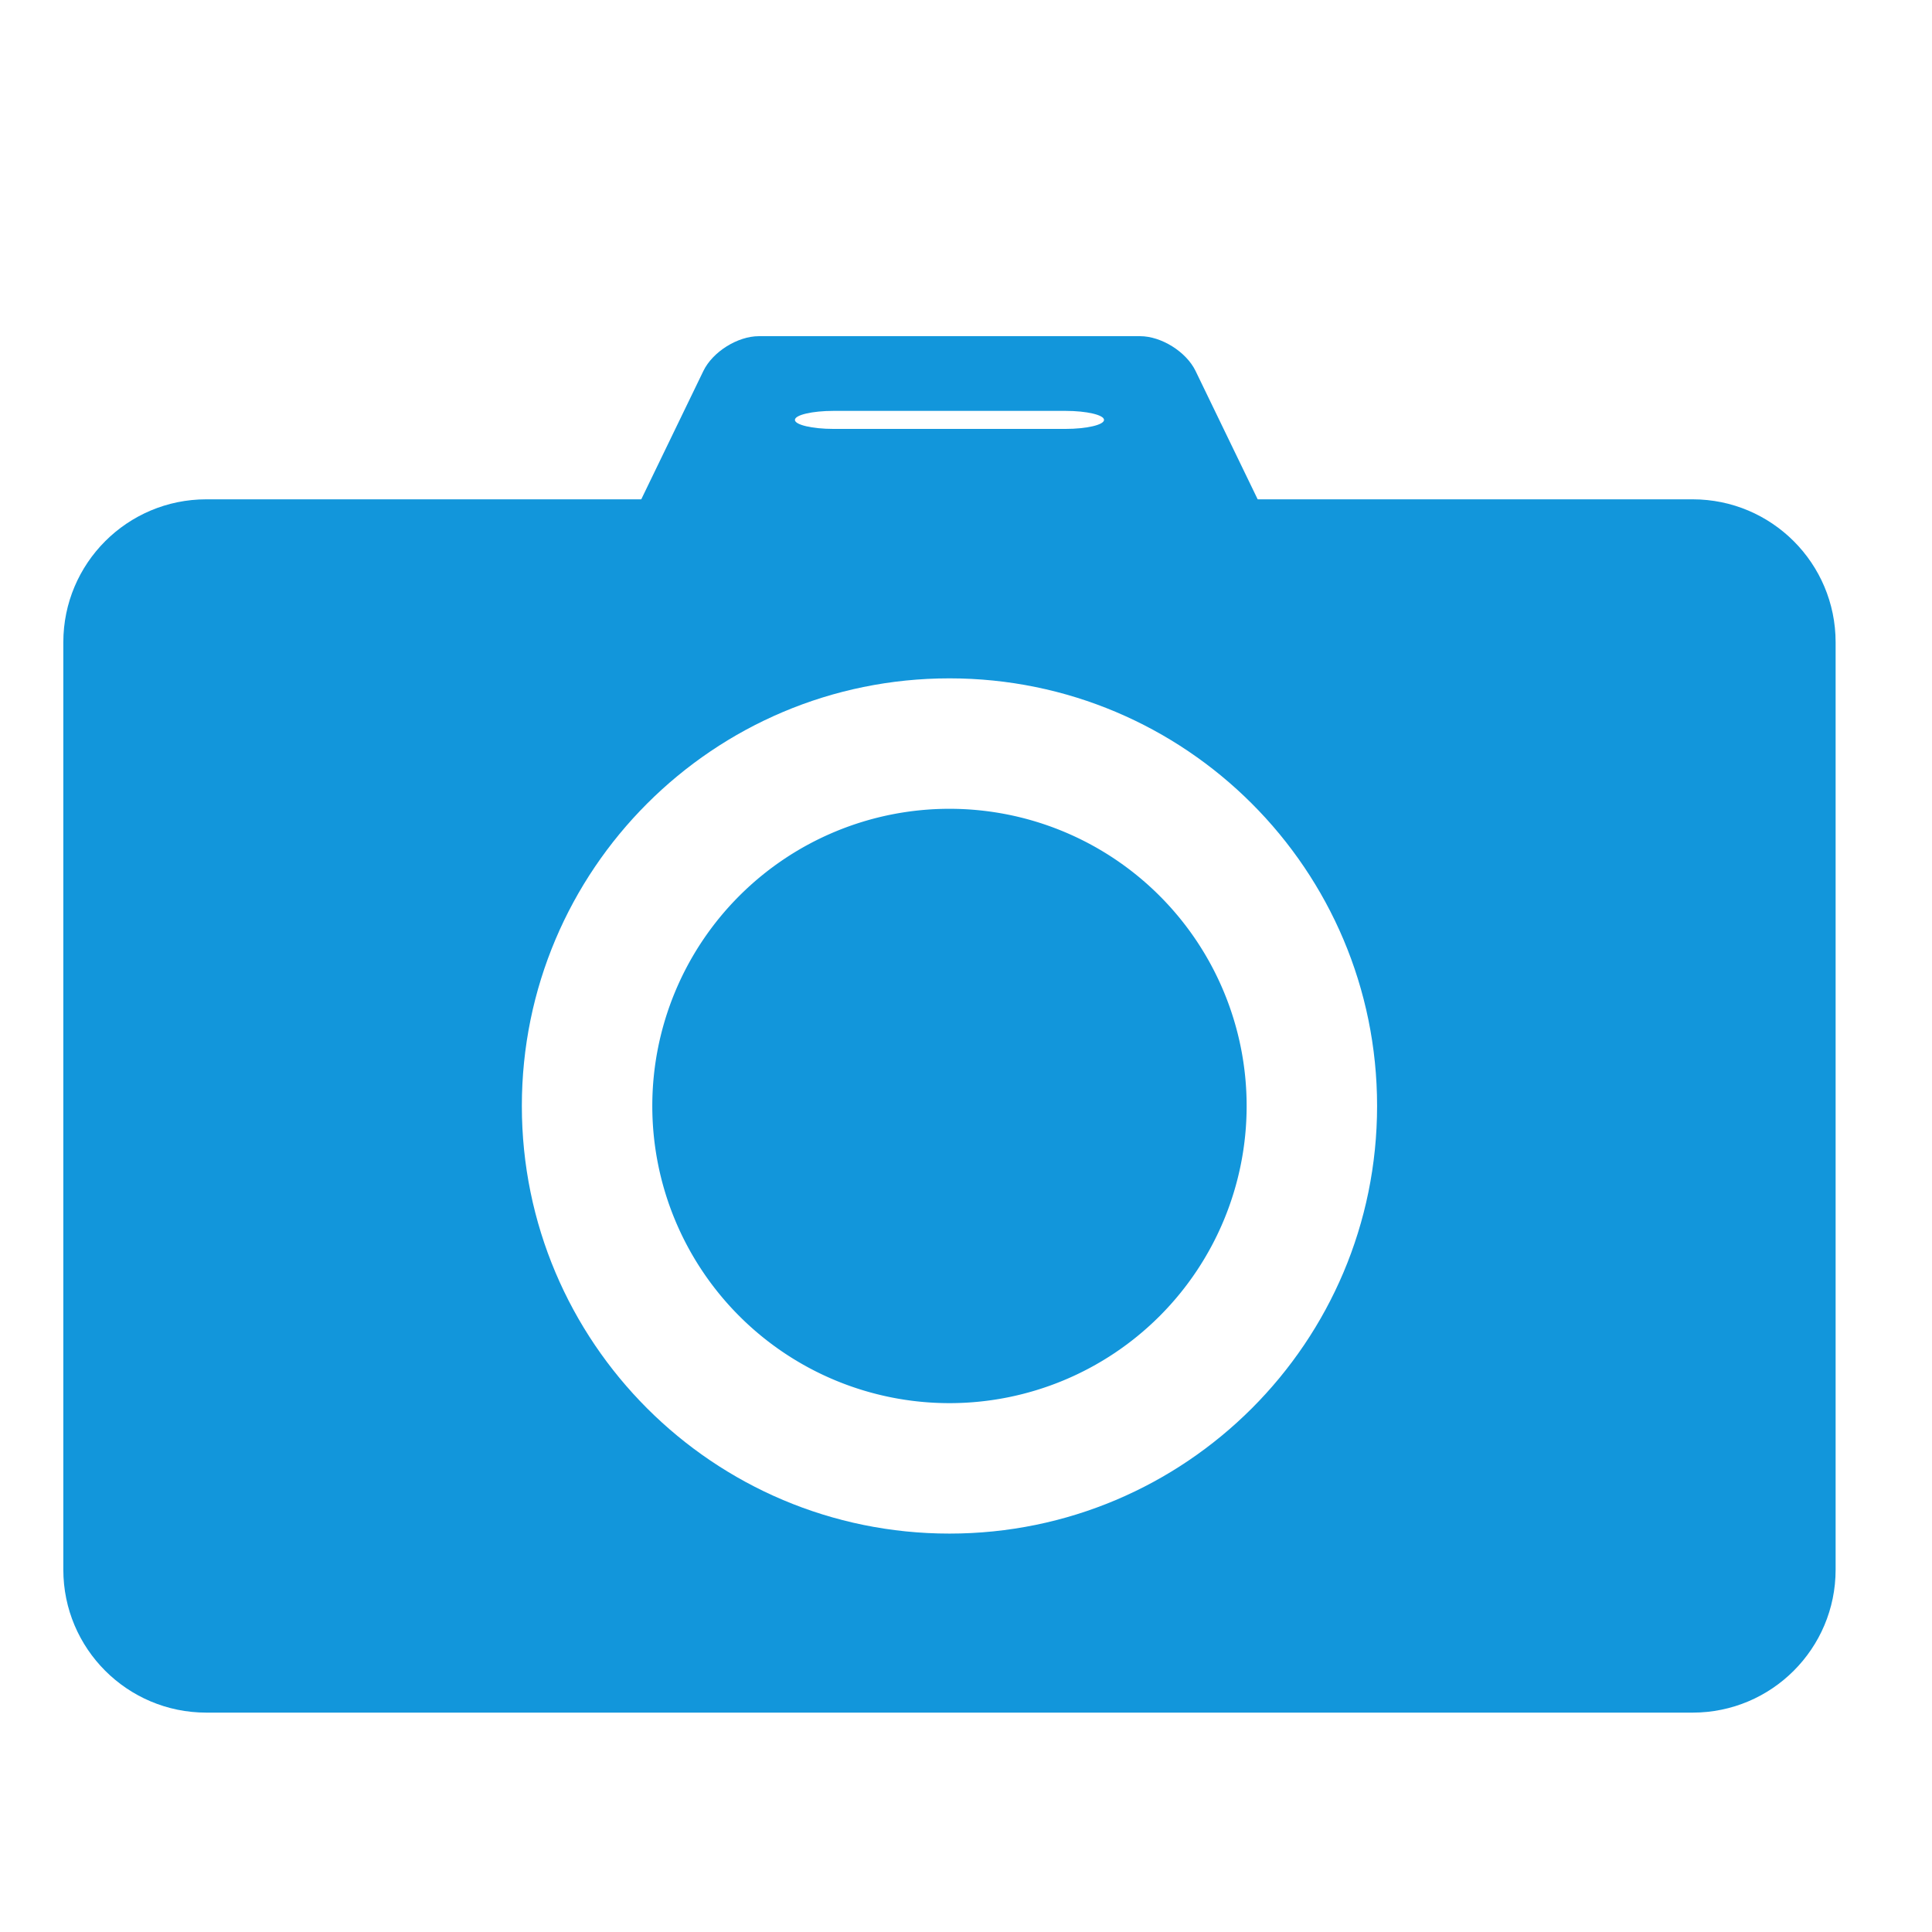 <?xml version="1.0" standalone="no"?><!DOCTYPE svg PUBLIC "-//W3C//DTD SVG 1.1//EN" "http://www.w3.org/Graphics/SVG/1.1/DTD/svg11.dtd"><svg t="1521624454360" class="icon" style="" viewBox="0 0 1024 1024" version="1.1" xmlns="http://www.w3.org/2000/svg" p-id="7071" xmlns:xlink="http://www.w3.org/1999/xlink" width="200" height="200"><defs><style type="text/css"></style></defs><path d="M897.139 264.651 109.339 264.651c-41.851 0-75.776 33.925-75.776 75.776l0 491.52c0 41.851 33.925 75.776 75.776 75.776l787.8 0c41.851 0 75.776-33.925 75.776-75.776l0-491.52C972.915 298.576 938.988 264.651 897.139 264.651zM503.237 812.833c-125.174 0-226.646-101.474-226.646-226.646 0-125.174 101.472-226.646 226.646-226.646 125.176 0 226.646 101.472 226.646 226.646C729.885 711.358 628.412 812.833 503.237 812.833z" p-id="7072" fill="#1296db"></path><path d="M503.239 586.187m-157.508 0a76.908 76.908 0 1 0 315.015 0 76.908 76.908 0 1 0-315.015 0Z" p-id="7073" fill="#1296db"></path><path d="M633.674 196.614c-4.907-10.14-18.135-18.434-29.399-18.434l-202.072 0c-11.264 0-24.494 8.296-29.399 18.434L329.202 286.72c-4.907 10.14 0.297 18.434 11.561 18.434l324.952 0c11.264 0 16.466-8.296 11.561-18.434L633.674 196.614zM585.159 222.554c0 2.628-9.216 4.778-20.48 4.778l-122.88 0c-11.264 0-20.48-2.15-20.48-4.778 0-2.63 9.216-4.778 20.48-4.778l122.88 0C575.943 217.774 585.159 219.924 585.159 222.554z" p-id="7074" fill="#1296db"></path></svg>